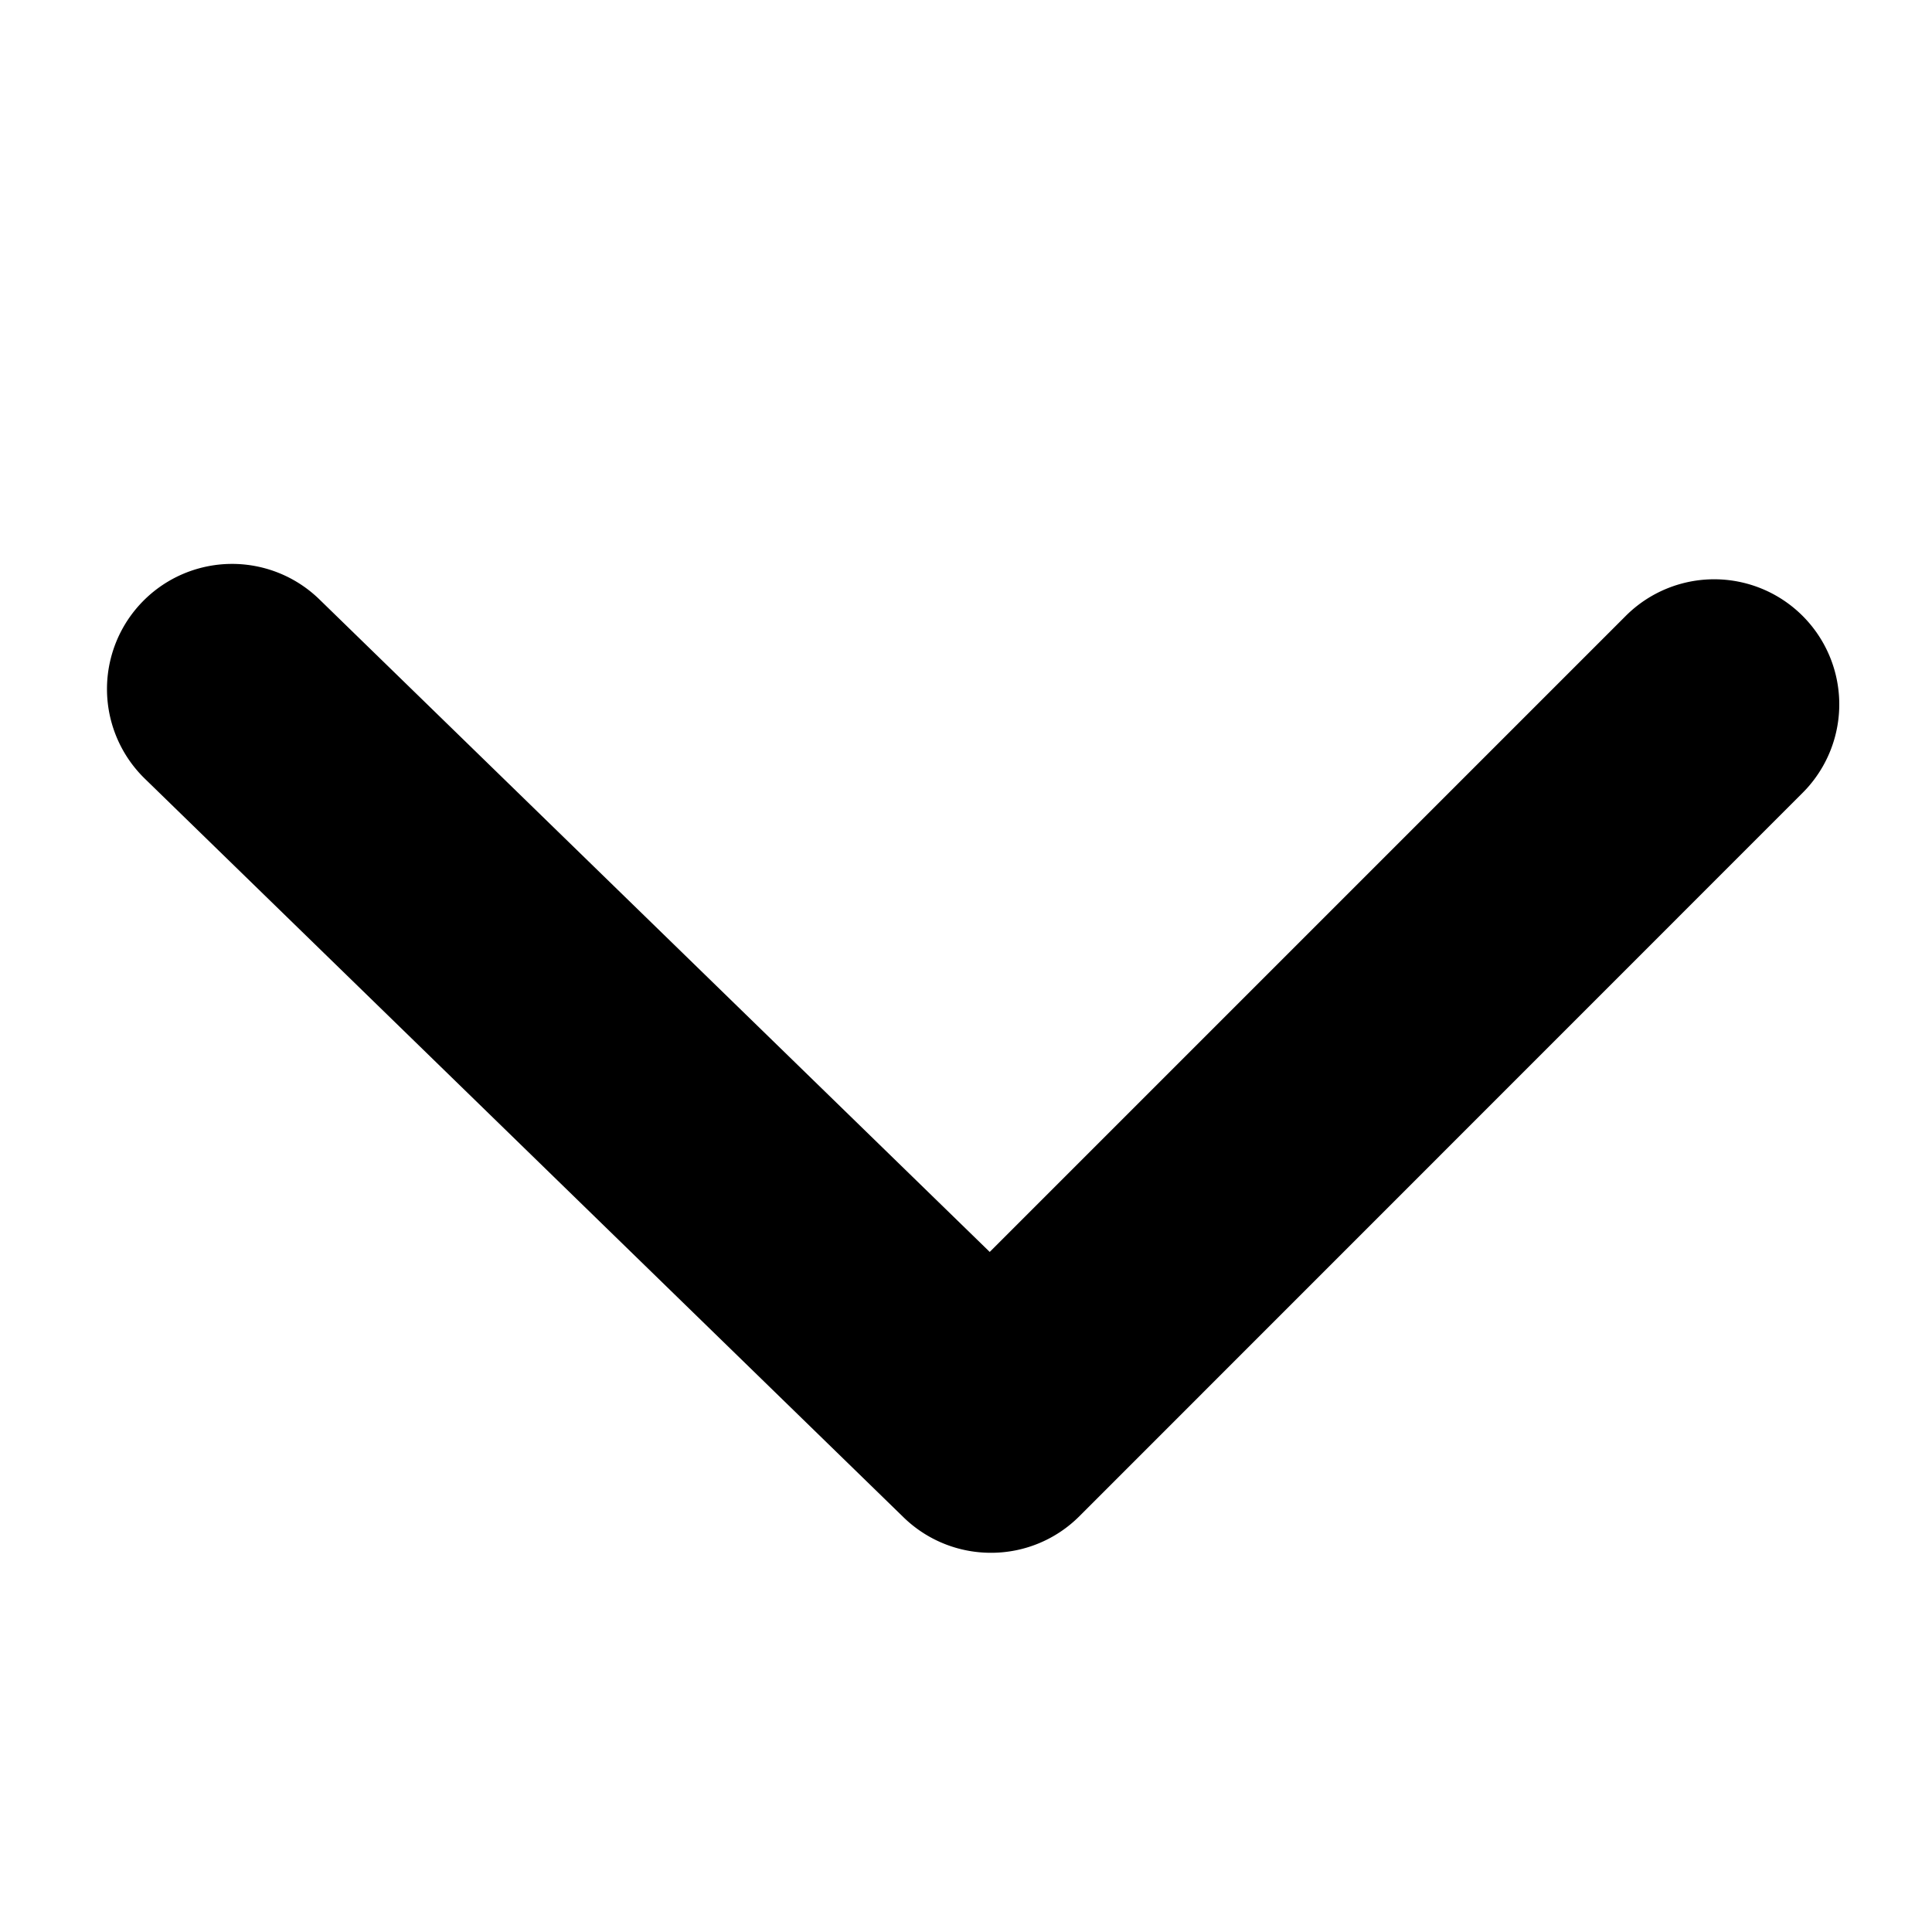 <svg id="Livello_1" data-name="Livello 1" xmlns="http://www.w3.org/2000/svg" viewBox="0 0 250 250"><title>arrow-down</title><path d="M128.22,200.93a16.19,16.19,0,0,1-11.29-4.58L18.74,100.76a16.19,16.19,0,0,1,22.59-23.2L128.07,162l82.3-82.3a16.18,16.18,0,0,1,22.89,22.89l-93.59,93.61A16.13,16.13,0,0,1,128.22,200.93Z"/></svg>